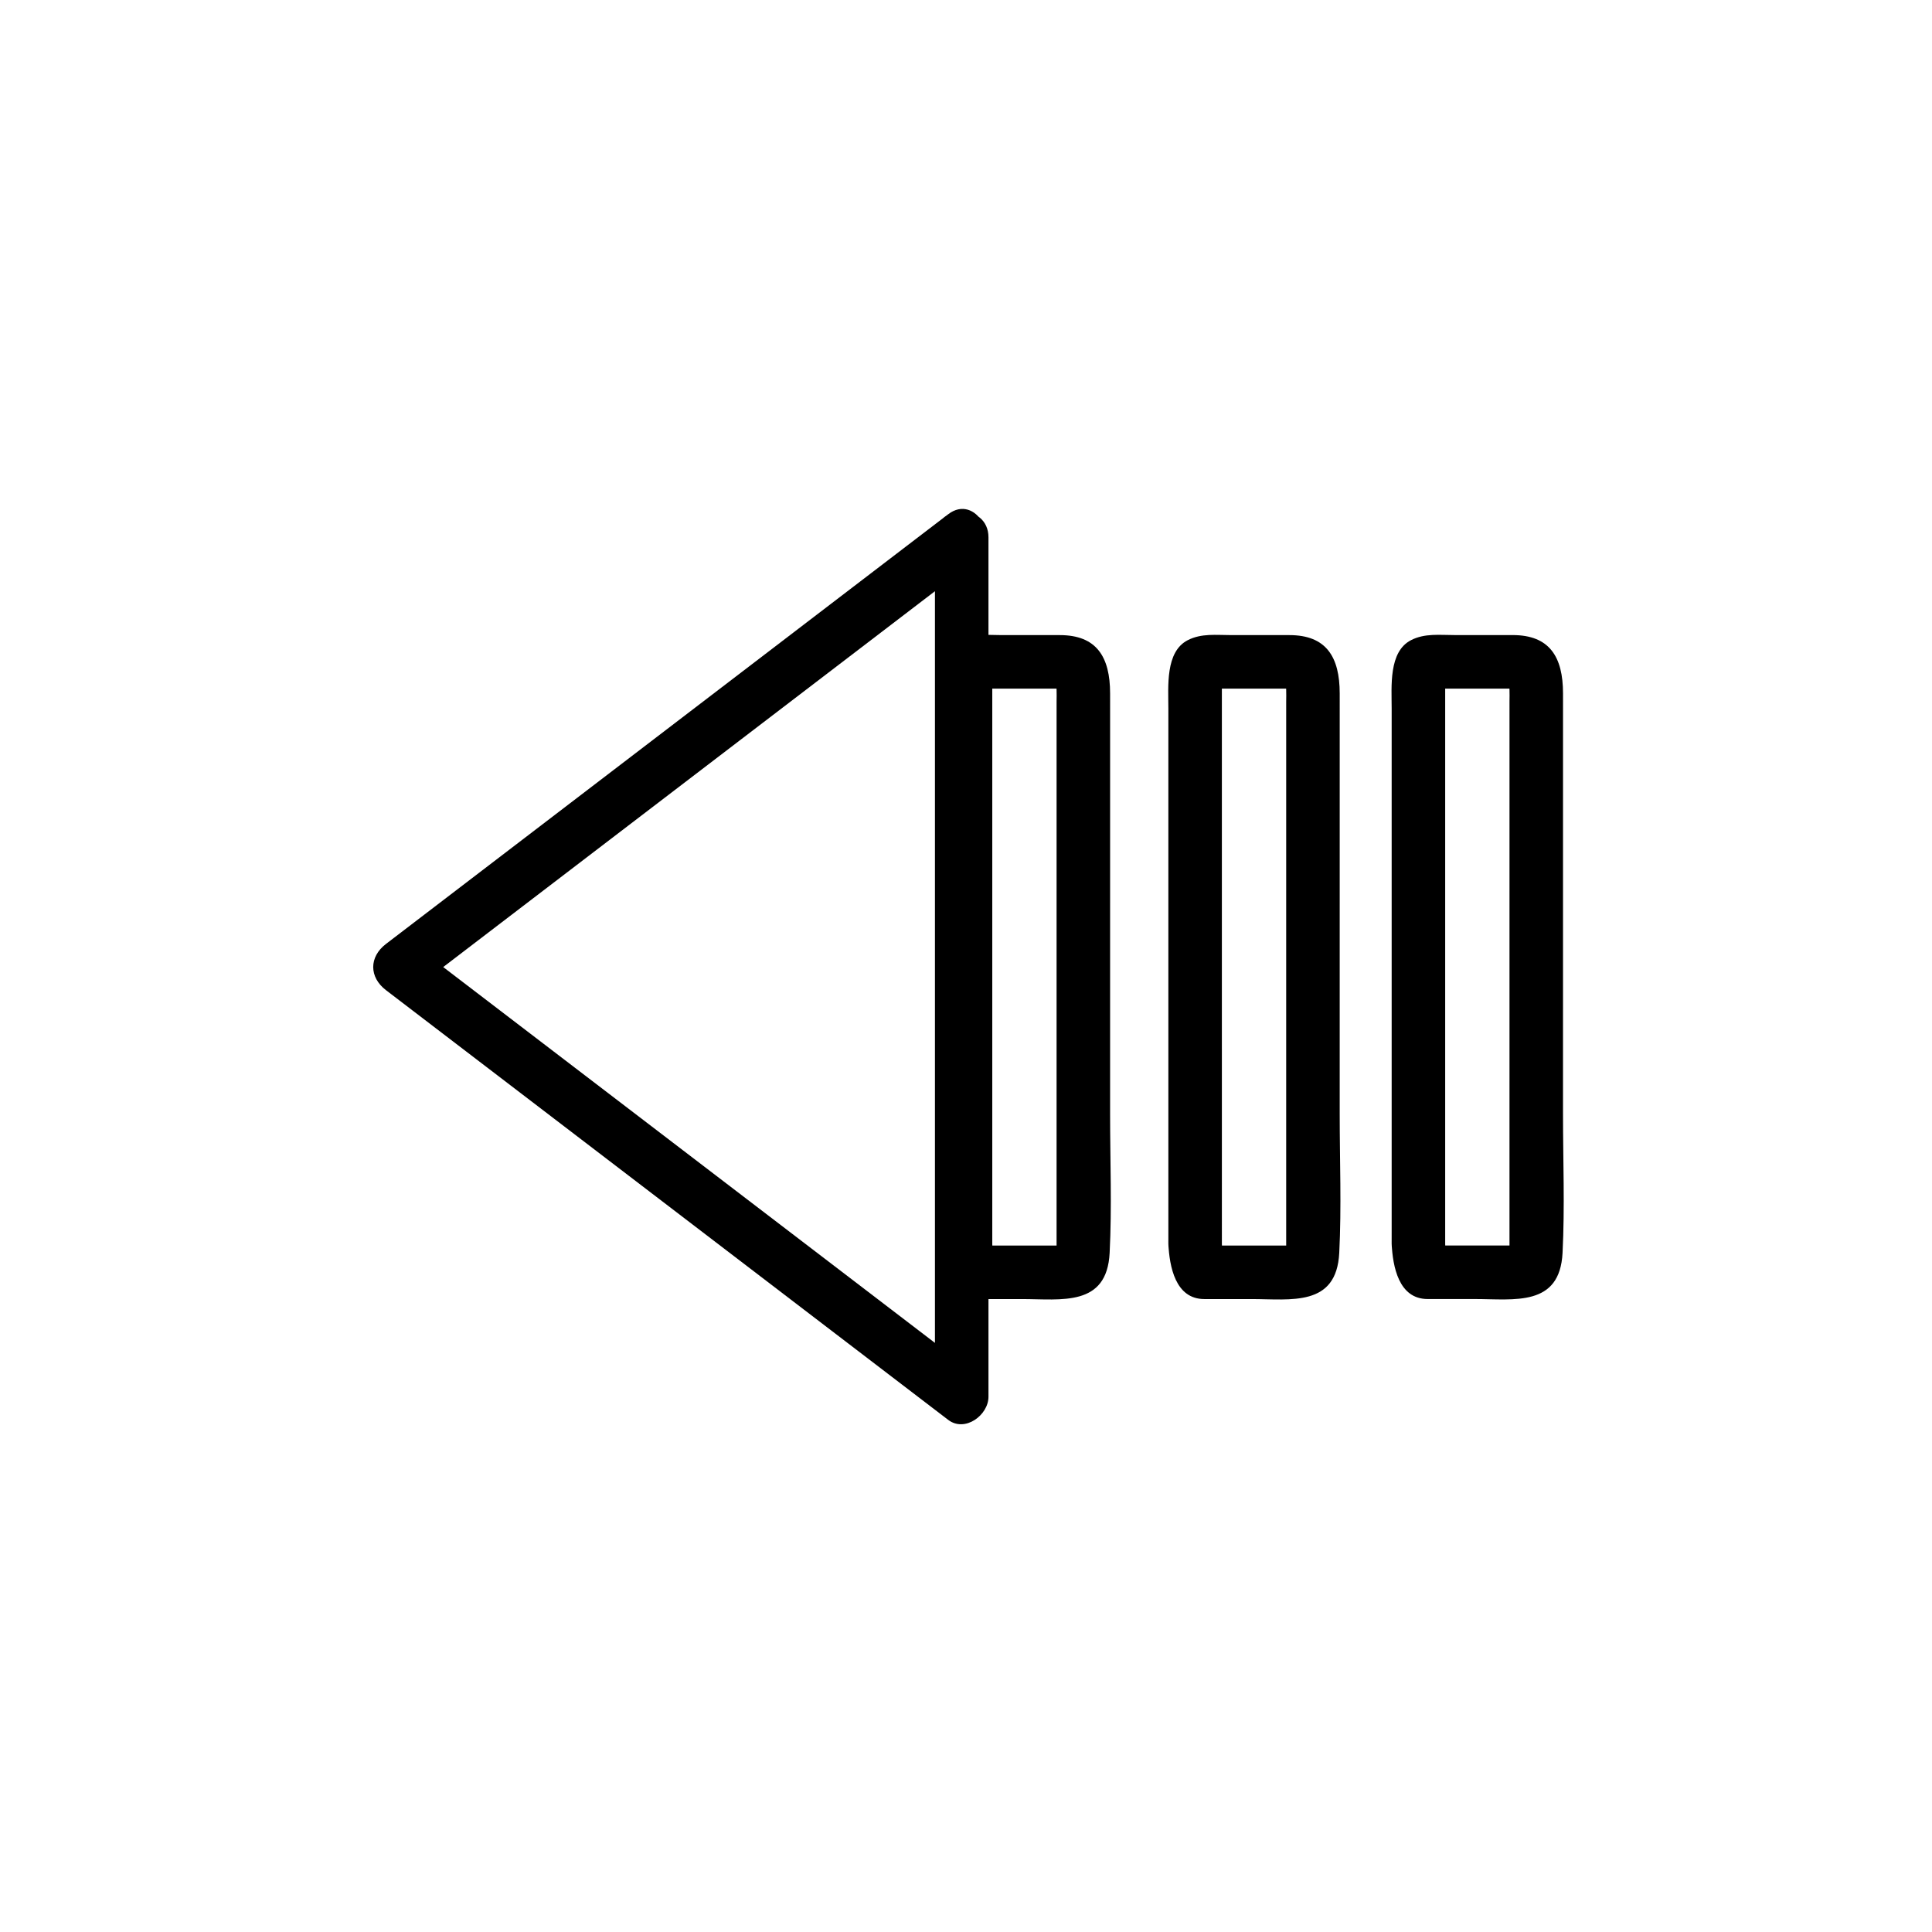 <?xml version="1.0" encoding="iso-8859-1"?>
<!-- Generator: Adobe Illustrator 16.0.0, SVG Export Plug-In . SVG Version: 6.00 Build 0)  -->
<!DOCTYPE svg PUBLIC "-//W3C//DTD SVG 1.1//EN" "http://www.w3.org/Graphics/SVG/1.1/DTD/svg11.dtd">
<svg version="1.1" xmlns="http://www.w3.org/2000/svg" xmlns:xlink="http://www.w3.org/1999/xlink" x="0px" y="0px" width="361px"
	 height="361px" viewBox="0 0 361 361" style="enable-background:new 0 0 361 361;" xml:space="preserve">
<g id="control_x5F_arrow_x5F_leftward">
	<g>
		<g>
			<g>
				<path style="fill:#000000;" d="M175.408,232.427c0.21,4.182,1.284,10.306,6.721,10.306c2.935,0,5.869,0,8.804,0
					c7.383,0,15.897,1.506,16.407-8.629c0.434-8.597,0.085-17.28,0.085-25.885c0-26.212,0.001-52.424,0.001-78.637
					c0-6.867-2.542-10.91-9.4-10.91c-3.607,0-7.215,0-10.822,0c-2.81,0-5.621-0.371-8.186,0.954
					c-4.201,2.169-3.609,8.632-3.609,12.768c0,5.013,0,10.027,0,15.04c0,27.548,0,55.095,0,82.643
					C175.408,230.86,175.408,231.644,175.408,232.427c0,6.448,10,6.448,10,0c0-24.343,0-48.686,0-73.029c0-9.992,0-19.983,0-29.975
					c0-0.149,0-0.298,0-0.447c-0.001-3.903,0.072-0.303-3.089-0.303c0.407,0,0.814,0,1.222,0c3.731,0,7.464,0,11.196,0
					c1.518,0,3.036,0,4.555,0c0.407,0,0.814,0,1.222,0c-2.804,0-3.287-3.623-3.088,0.304c0.034,0.675,0,1.36,0,2.036
					c0,23.664,0,47.329-0.001,70.993c0,9.462,0,18.924,0,28.387c0,0.661,0,1.323,0,1.984c0,3.972-0.132,0.356,3.089,0.356
					c-1.076,0-2.153,0-3.23,0c-3.36,0-6.721,0-10.081,0c-1.221,0-2.441,0-3.662,0c-0.407,0-0.814,0-1.222,0
					c2.807,0,3.288,3.623,3.09-0.306C185.085,226.01,175.083,225.979,175.408,232.427z"/>
			</g>
		</g>
		<g>
			<g>
				<path style="fill:#000000;" d="M177.175,96.085c-35.019,26.765-70.037,53.53-105.055,80.294c-3.178,2.429-3.178,6.206,0,8.635
					c35.018,26.765,70.037,53.528,105.055,80.293c3.126,2.39,7.524-0.882,7.524-4.317c-0.001-49.408-0.001-98.817-0.001-148.226
					c0-4.121,0-8.241,0-12.362c0-6.449-10-6.449-10,0c0,49.409,0,98.817,0,148.225c0,4.121,0,8.241,0,12.362
					c2.508-1.439,5.016-2.878,7.524-4.317c-35.019-26.765-70.037-53.528-105.056-80.293c0,2.878,0,5.757,0,8.635
					c35.019-26.765,70.037-53.53,105.055-80.294C187.271,100.86,182.3,92.168,177.175,96.085z"/>
			</g>
		</g>
		<g>
			<g>
				<path style="fill:#000000;" d="M218.312,232.427c0.211,4.182,1.284,10.306,6.721,10.306c2.935,0,5.869,0,8.804,0
					c7.383,0,15.896,1.506,16.407-8.629c0.433-8.597,0.084-17.28,0.084-25.885c0-26.212,0.001-52.424,0.001-78.637
					c0-6.867-2.541-10.91-9.399-10.91c-3.608,0-7.216,0-10.823,0c-2.808,0-5.622-0.372-8.185,0.954
					c-4.2,2.172-3.61,8.631-3.61,12.768c0,5.013,0,10.027,0,15.04c0,27.548,0.001,55.095,0.001,82.643
					C218.312,230.86,218.312,231.644,218.312,232.427c0,6.448,10,6.448,10,0c0-24.343,0-48.686-0.001-73.029
					c0-9.992,0-19.983,0-29.975c0-0.149,0-0.298,0-0.447c0-3.903,0.075-0.303-3.089-0.303c0.407,0,0.814,0,1.222,0
					c3.732,0,7.464,0,11.196,0c1.519,0,3.037,0,4.556,0c0.407,0,0.814,0,1.222,0c-2.803,0-3.287-3.623-3.089,0.304
					c0.034,0.675,0,1.36,0,2.036c0,23.664,0,47.329-0.001,70.993c0,9.462,0,18.924,0,28.387c0,0.661,0,1.323,0,1.984
					c0,3.972-0.13,0.356,3.09,0.356c-1.076,0-2.153,0-3.23,0c-3.36,0-6.721,0-10.081,0c-1.221,0-2.441,0-3.662,0
					c-0.407,0-0.814,0-1.222,0c2.808,0,3.288,3.624,3.09-0.306C227.988,226.01,217.986,225.979,218.312,232.427z"/>
			</g>
		</g>
		<g>
			<g>
				<path style="fill:#000000;" d="M260.036,232.422c0.211,4.183,1.286,10.305,6.723,10.305c2.935,0,5.868,0,8.803,0
					c7.383,0,15.896,1.506,16.406-8.628c0.434-8.597,0.085-17.28,0.085-25.885c0.001-26.212,0.001-52.424,0.002-78.637
					c0-6.868-2.54-10.911-9.4-10.911c-3.607,0-7.215,0-10.822,0c-2.811,0-5.621-0.37-8.187,0.954
					c-4.201,2.168-3.609,8.634-3.609,12.769c0,5.013,0,10.027,0,15.04c0,27.548,0,55.095,0,82.643
					C260.036,230.855,260.036,231.639,260.036,232.422c0,6.448,10,6.448,10,0c0-24.343,0-48.686,0-73.029c0-9.992,0-19.983,0-29.975
					c0-0.149,0-0.298,0-0.447c0-3.903,0.072-0.304-3.088-0.304c0.407,0,0.814,0,1.222,0c3.731,0,7.464,0,11.195,0
					c1.519,0,3.037,0,4.556,0c0.407,0,0.814,0,1.222,0c-2.803,0-3.285-3.623-3.088,0.305c0.034,0.675,0,1.36,0,2.036
					c0,23.664-0.001,47.329-0.001,70.993c-0.001,9.462-0.001,18.924-0.001,28.387c0,0.661,0,1.323,0,1.984
					c0,3.971-0.131,0.355,3.09,0.355c-1.076,0-2.153,0-3.229,0c-3.36,0-6.721,0-10.081,0c-1.221,0-2.441,0-3.662,0
					c-0.407,0-0.814,0-1.222,0c2.806,0,3.286,3.623,3.088-0.305C269.712,226.005,259.711,225.974,260.036,232.422z"/>
			</g>
		</g>
	</g>
</g>
<g id="Ebene_1">
</g>
</svg>
